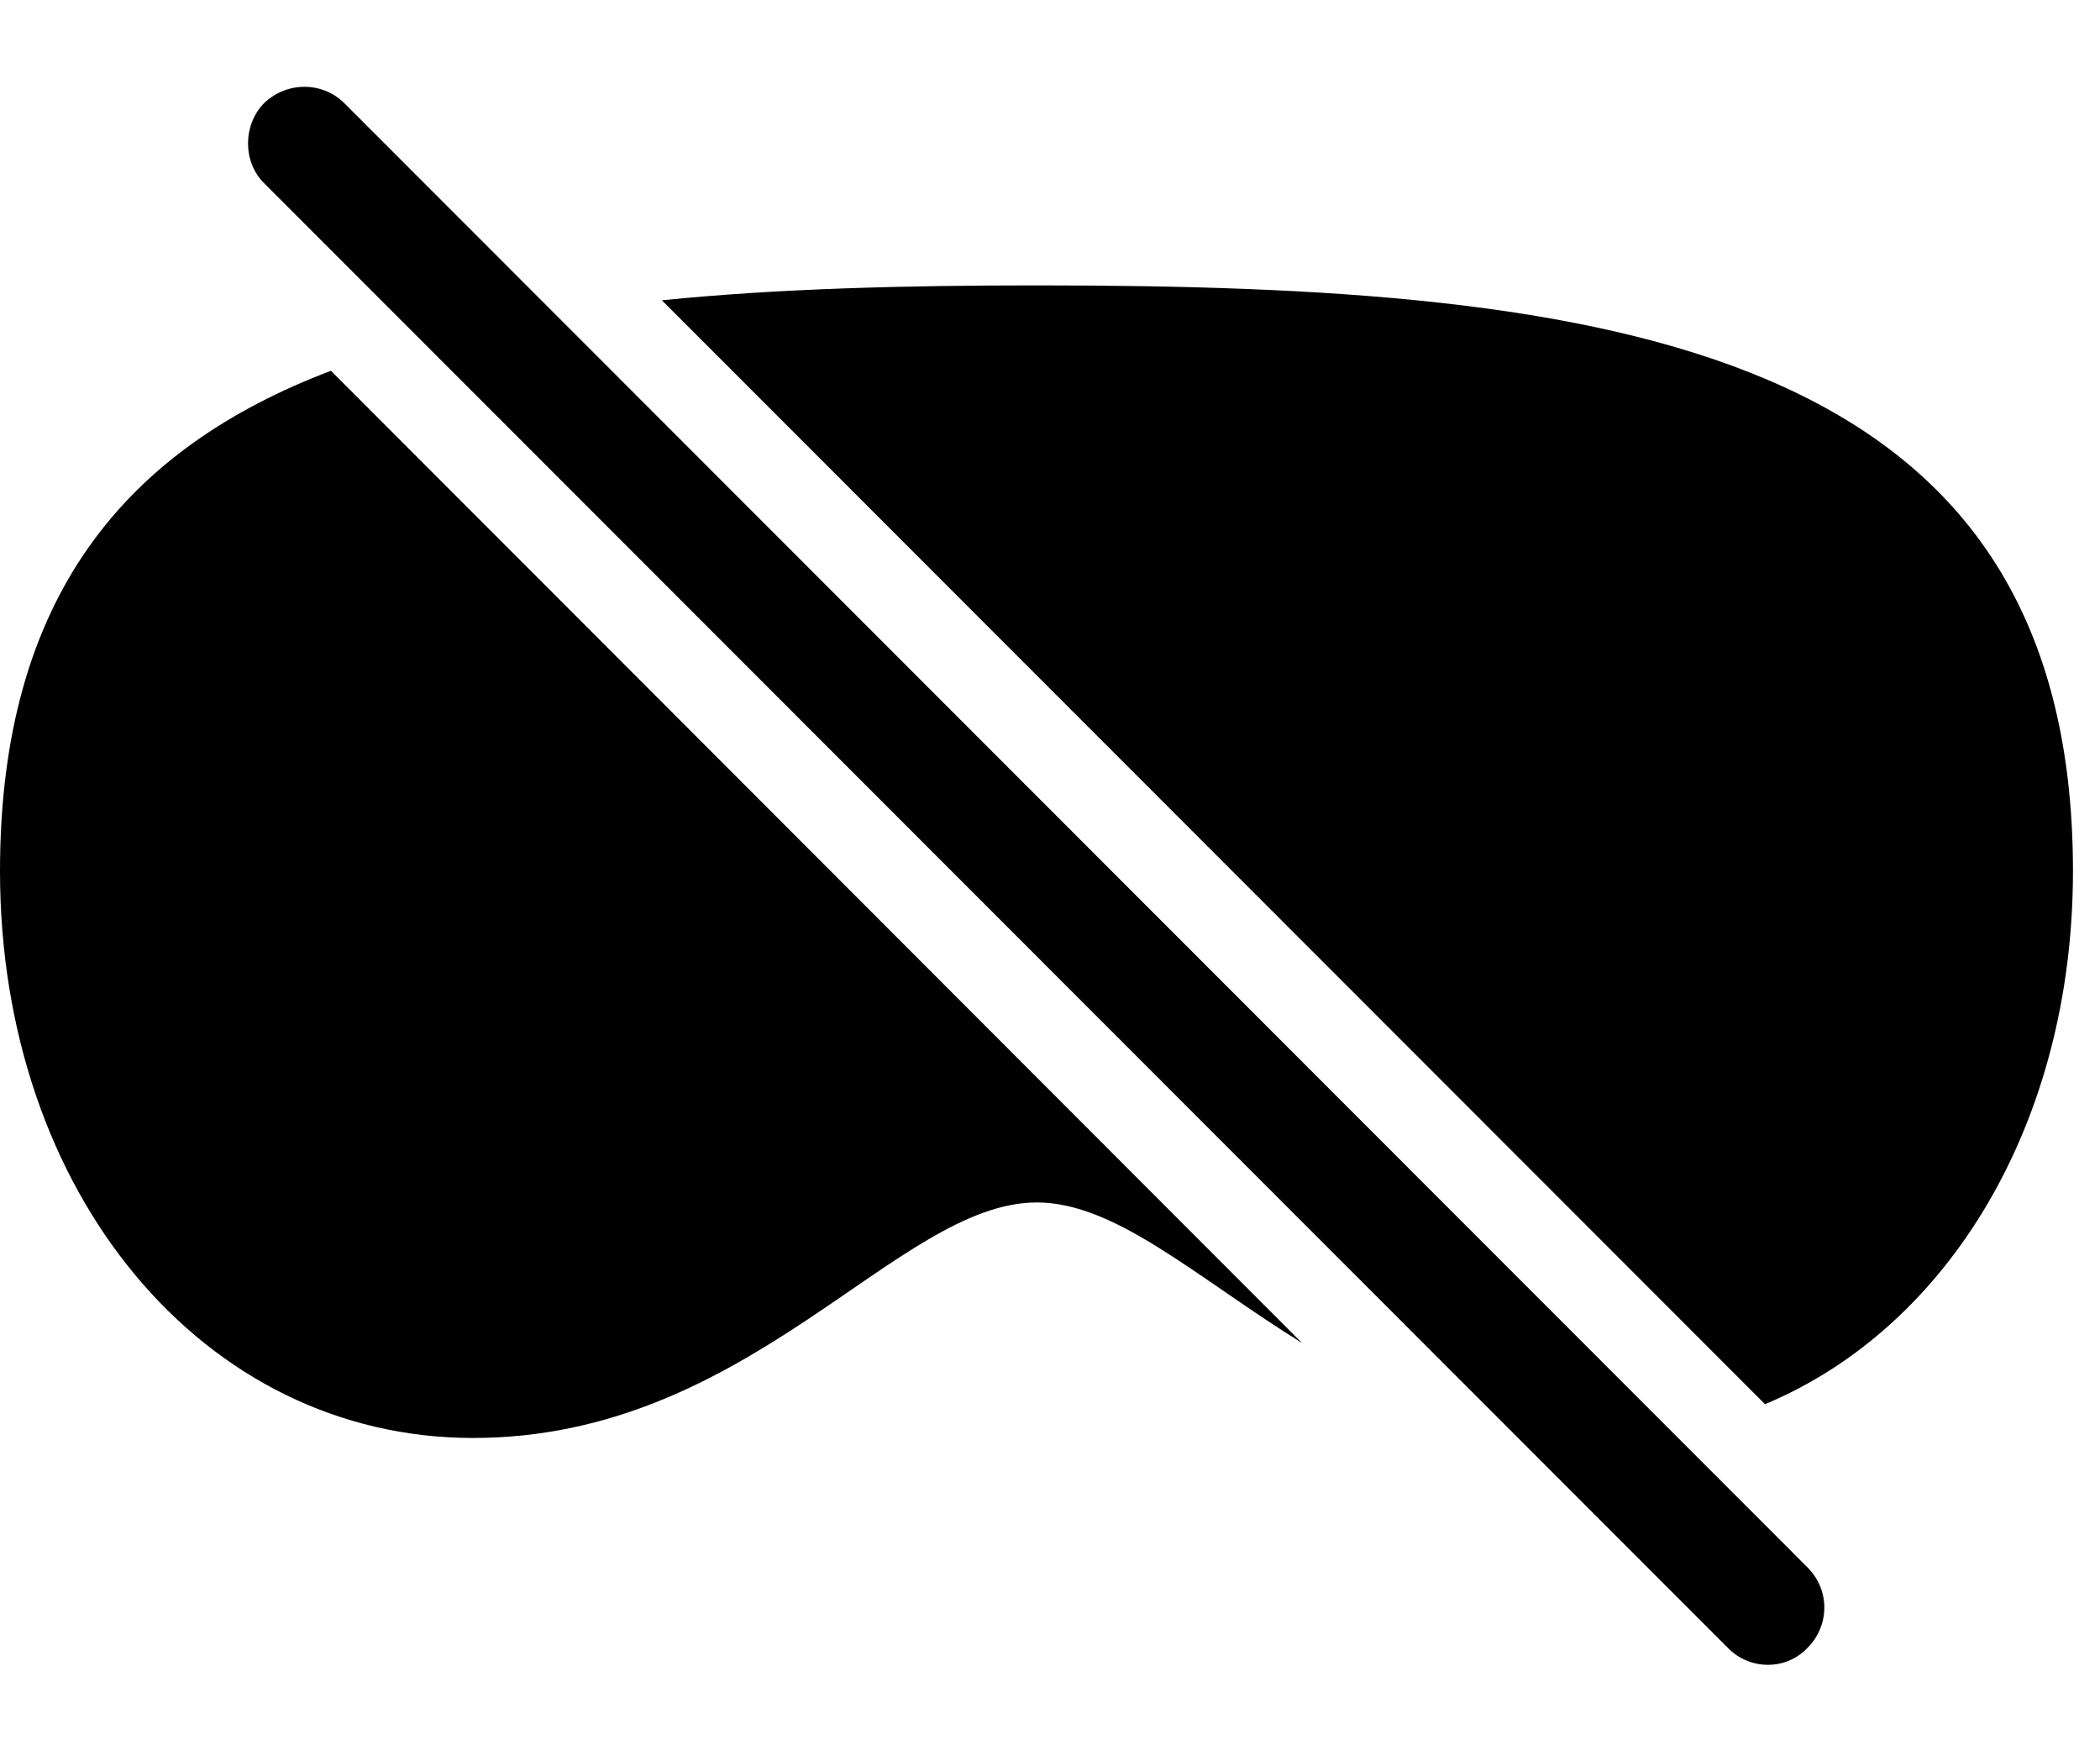 <svg version="1.1" xmlns="http://www.w3.org/2000/svg" xmlns:xlink="http://www.w3.org/1999/xlink" width="28.047" height="23.374" viewBox="0 0 28.047 23.374">
 <g>
  <rect height="23.374" opacity="0" width="28.047" x="0" y="0"/>
  <path d="M17.39 17.934C15.981 17.061 14.902 16.057 13.848 16.057C11.973 16.057 10.029 19.202 6.318 19.202C2.715 19.202 0 15.93 0 11.633C0 7.955 1.697 5.985 4.42 4.951ZM27.686 11.633C27.686 14.994 26.025 17.727 23.573 18.751L8.84 4.01C10.389 3.853 12.079 3.811 13.848 3.811C21.484 3.811 27.686 4.592 27.686 11.633Z" fill="currentColor"/>
  <path d="M23.076 22.004C23.369 22.307 23.857 22.307 24.141 22.004C24.434 21.711 24.443 21.243 24.15 20.94L4.6 1.379C4.307 1.086 3.828 1.086 3.525 1.379C3.242 1.672 3.242 2.161 3.525 2.444Z" fill="currentColor"/>
 </g>
</svg>
